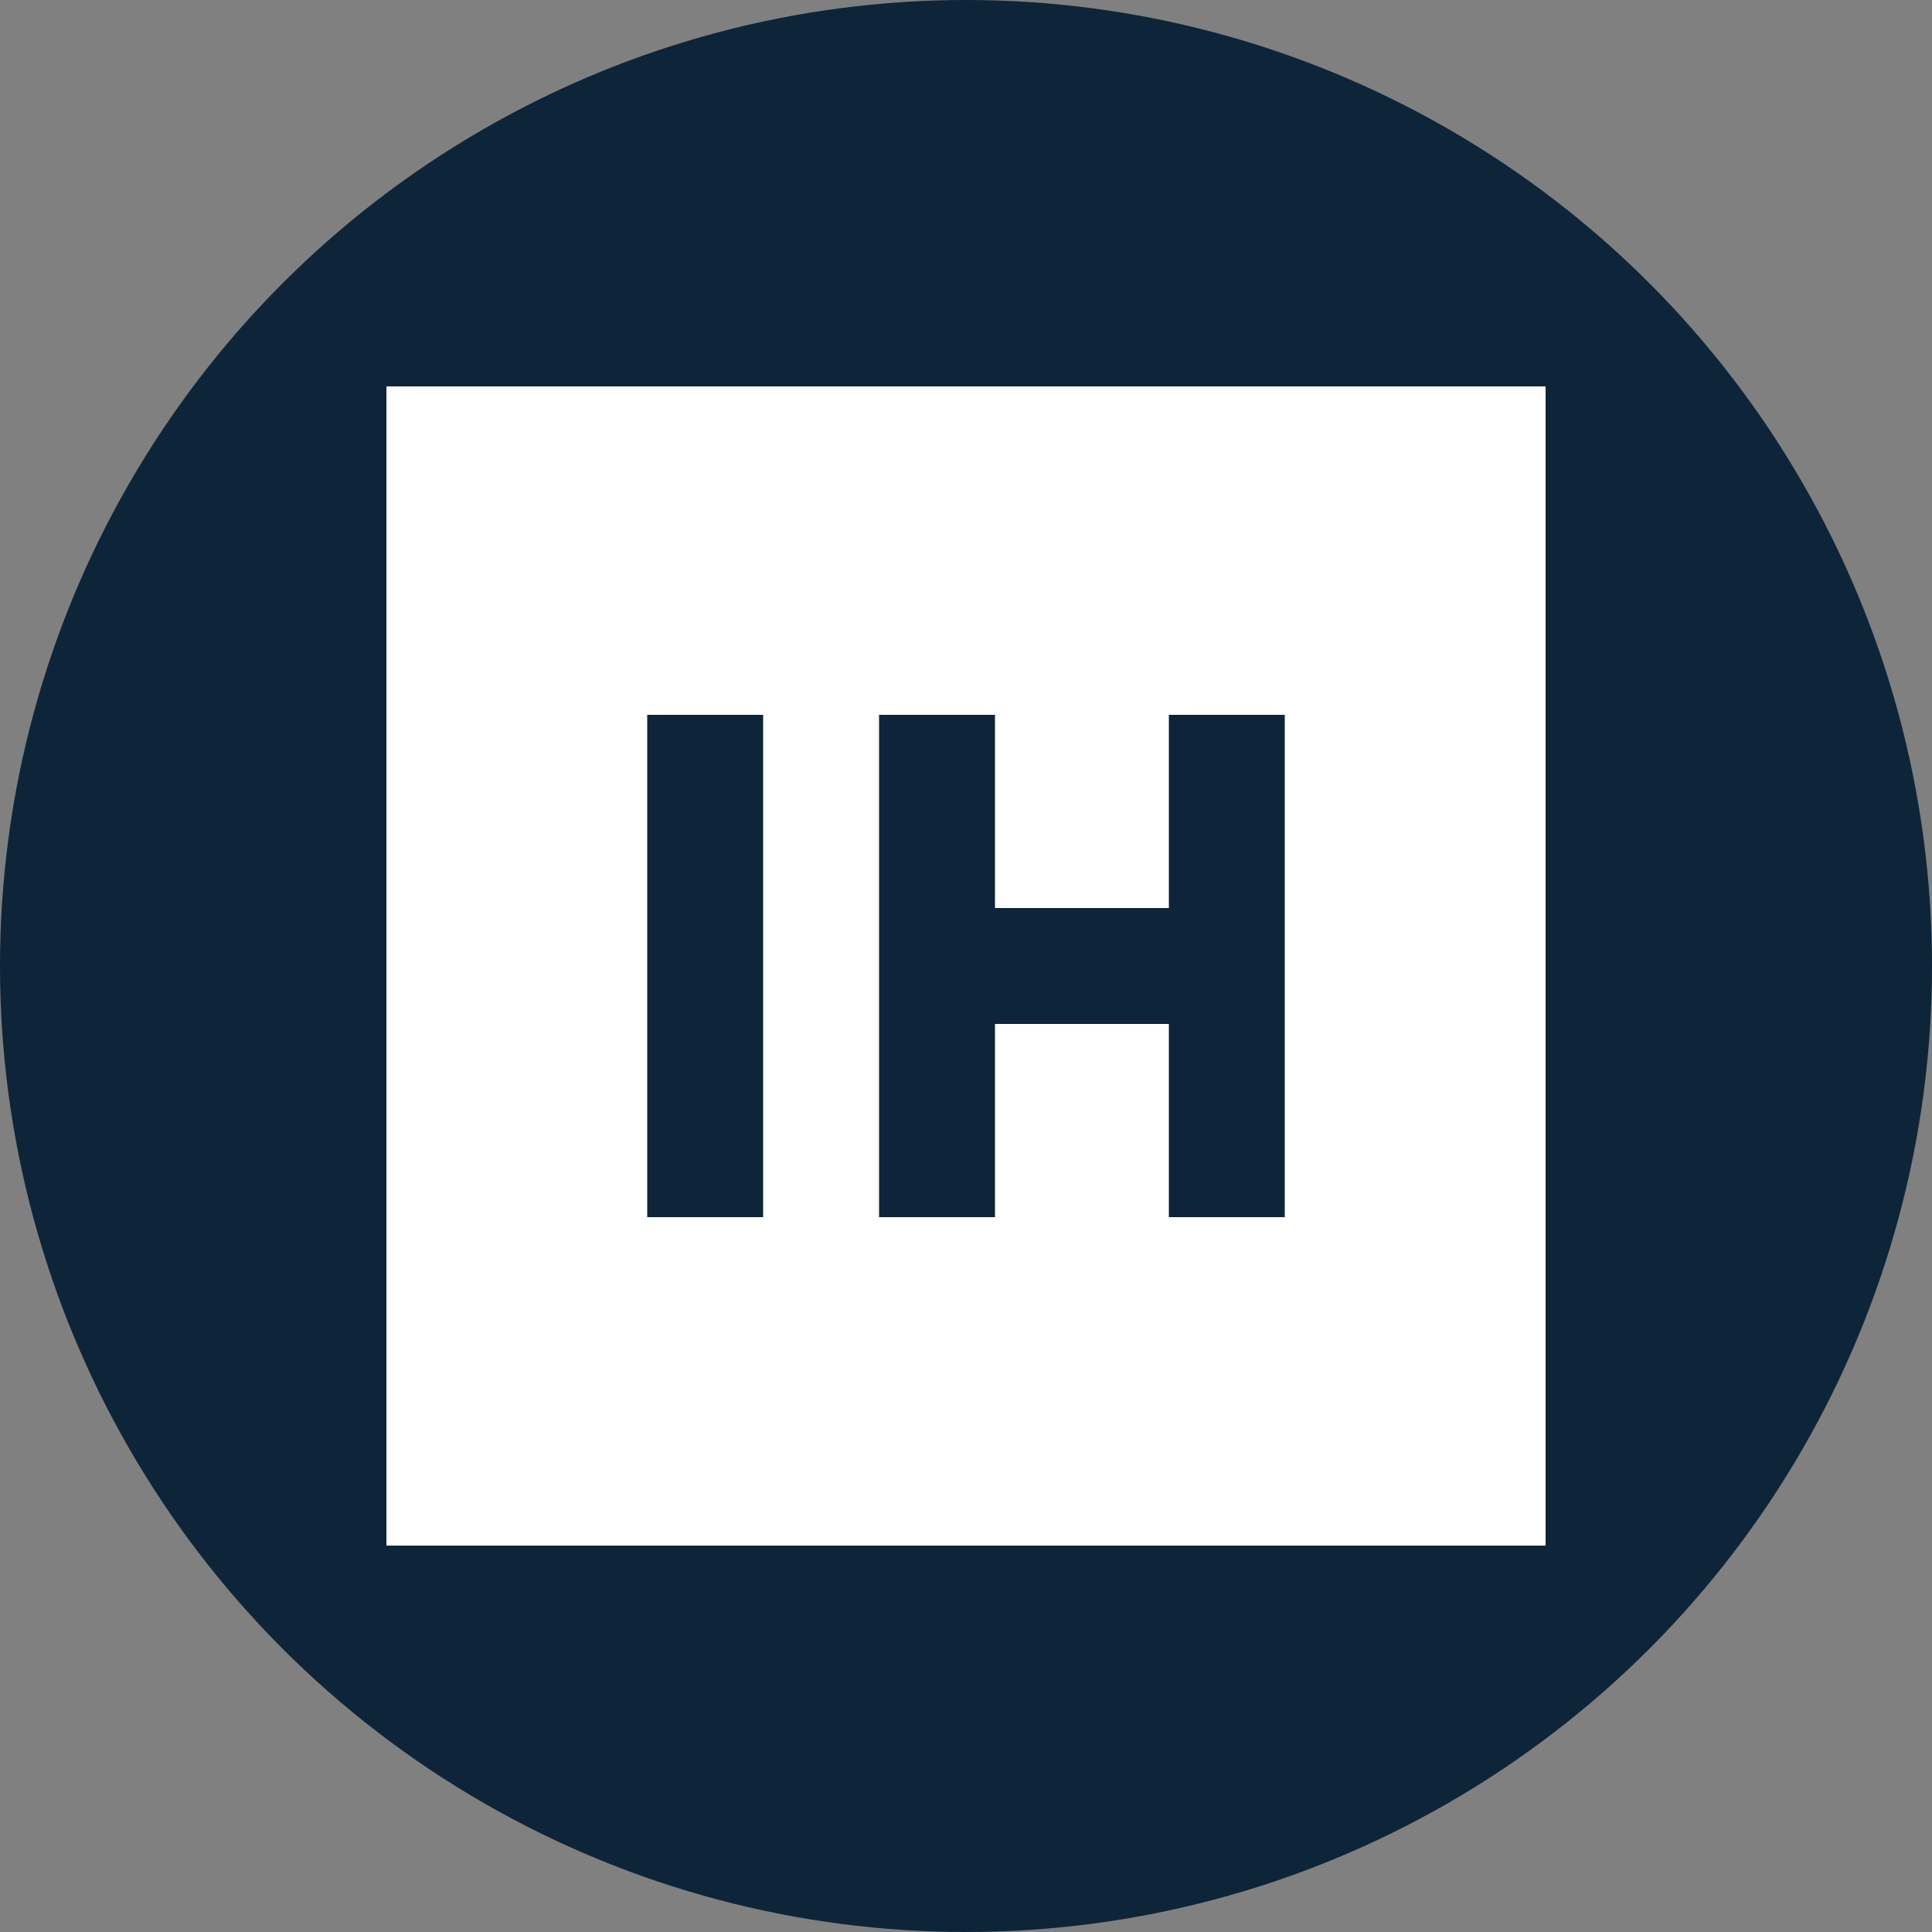 <?xml version="1.0" encoding="utf-8"?>
<svg role="img" viewBox="0 0 24 24" xmlns="http://www.w3.org/2000/svg">
	<rect x="0" y="0" width="24" height="24" fill="#808080" stroke="none"/>
	<title>Indie Hackers</title>
	<circle cx="12" cy="12" r="12" fill="#0E2439"></circle>
	<path d="M0 0h24v24H0V0Zm5.4 17.2h2.4V6.8H5.4v10.4Zm4.8 0h2.4v-4h3.6v4h2.4V6.8h-2.4v4h-3.6v-4h-2.4v10.4Z" transform="translate(4.8, 4.8) scale(0.6)" fill="white"></path>
</svg>